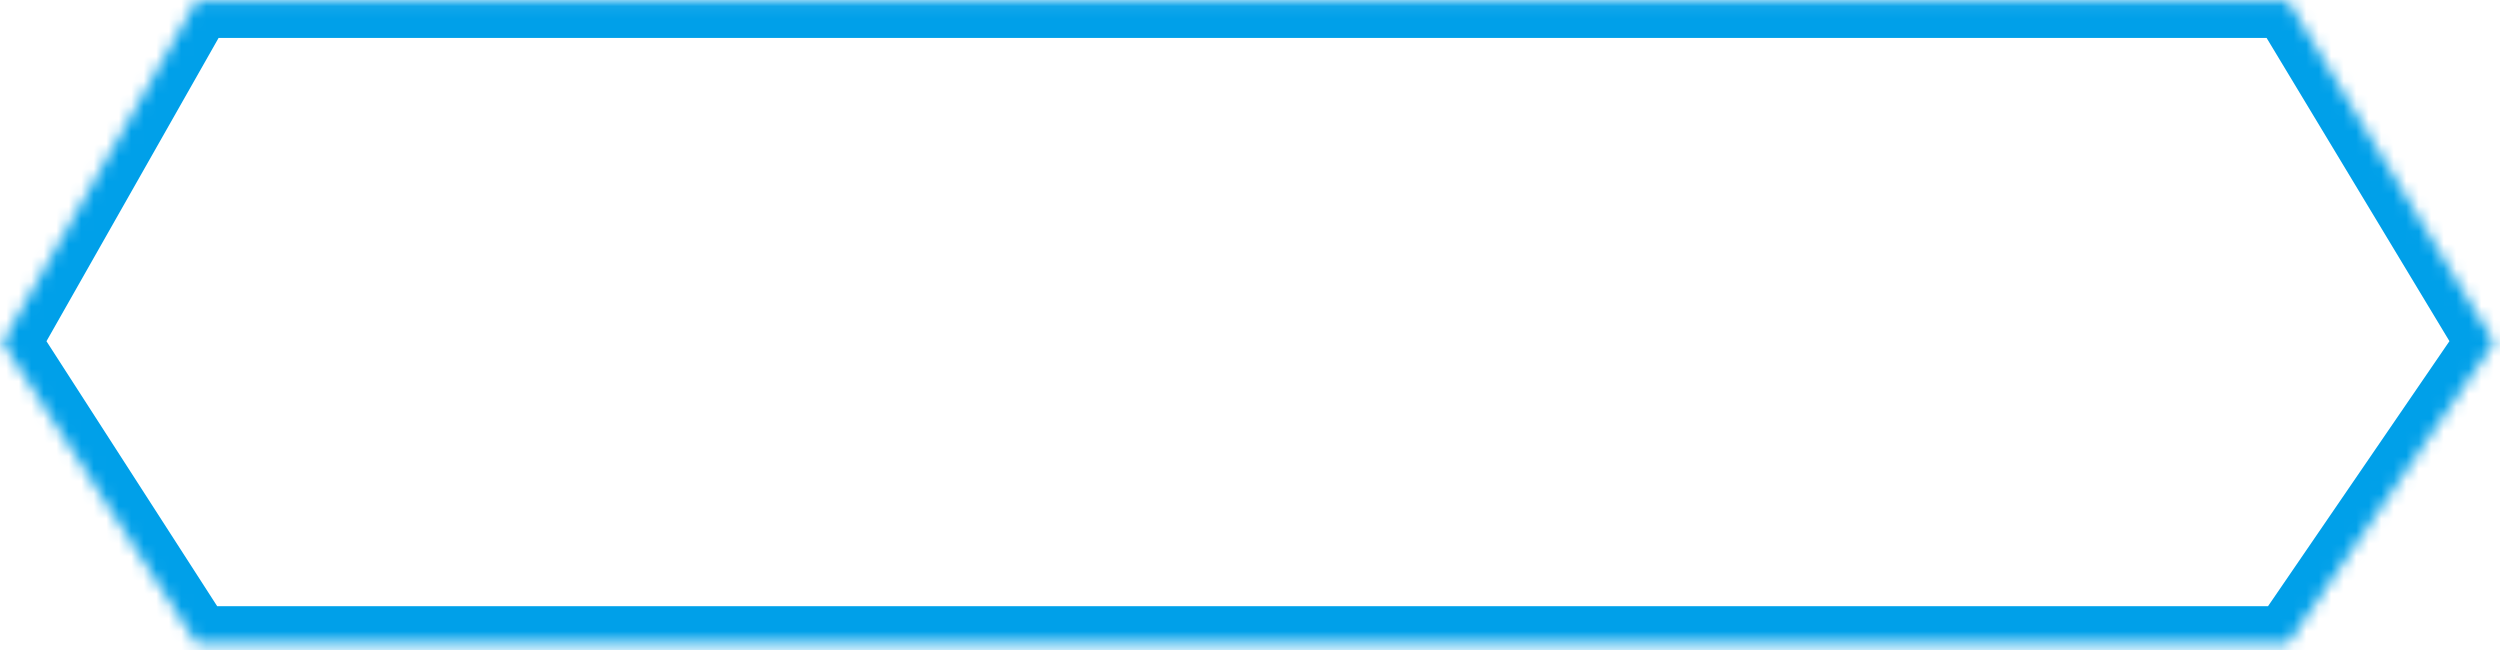 ﻿<?xml version="1.0" encoding="utf-8"?>
<svg version="1.1" xmlns:xlink="http://www.w3.org/1999/xlink" width="200px" height="52px" xmlns="http://www.w3.org/2000/svg">
  <defs>
    <mask fill="white" id="clip1916">
      <path d="M 183.024 0.035  C 183.024 0.035  15.739 0.035  15.739 0.035  C 15.739 0.035  0.211 27.396  0.211 27.396  C 0.211 27.396  15.739 51.498  15.739 51.498  C 15.739 51.498  183.024 51.498  183.024 51.498  C 183.024 51.498  199.522 27.396  199.522 27.396  C 199.522 27.396  183.024 0.035  183.024 0.035  Z " fill-rule="evenodd" />
    </mask>
  </defs>
  <g transform="matrix(1 0 0 1 -1172 -174 )">
    <path d="M 183.024 0.035  C 183.024 0.035  15.739 0.035  15.739 0.035  C 15.739 0.035  0.211 27.396  0.211 27.396  C 0.211 27.396  15.739 51.498  15.739 51.498  C 15.739 51.498  183.024 51.498  183.024 51.498  C 183.024 51.498  199.522 27.396  199.522 27.396  C 199.522 27.396  183.024 0.035  183.024 0.035  Z " fill-rule="nonzero" fill="#ffffff" stroke="none" fill-opacity="0" transform="matrix(1 0 0 1 1172 174 )" />
    <path d="M 183.024 0.035  C 183.024 0.035  15.739 0.035  15.739 0.035  C 15.739 0.035  0.211 27.396  0.211 27.396  C 0.211 27.396  15.739 51.498  15.739 51.498  C 15.739 51.498  183.024 51.498  183.024 51.498  C 183.024 51.498  199.522 27.396  199.522 27.396  C 199.522 27.396  183.024 0.035  183.024 0.035  Z " stroke-width="6.002" stroke="#00a0e9" fill="none" transform="matrix(1 0 0 1 1172 174 )" mask="url(#clip1916)" />
  </g>
</svg>